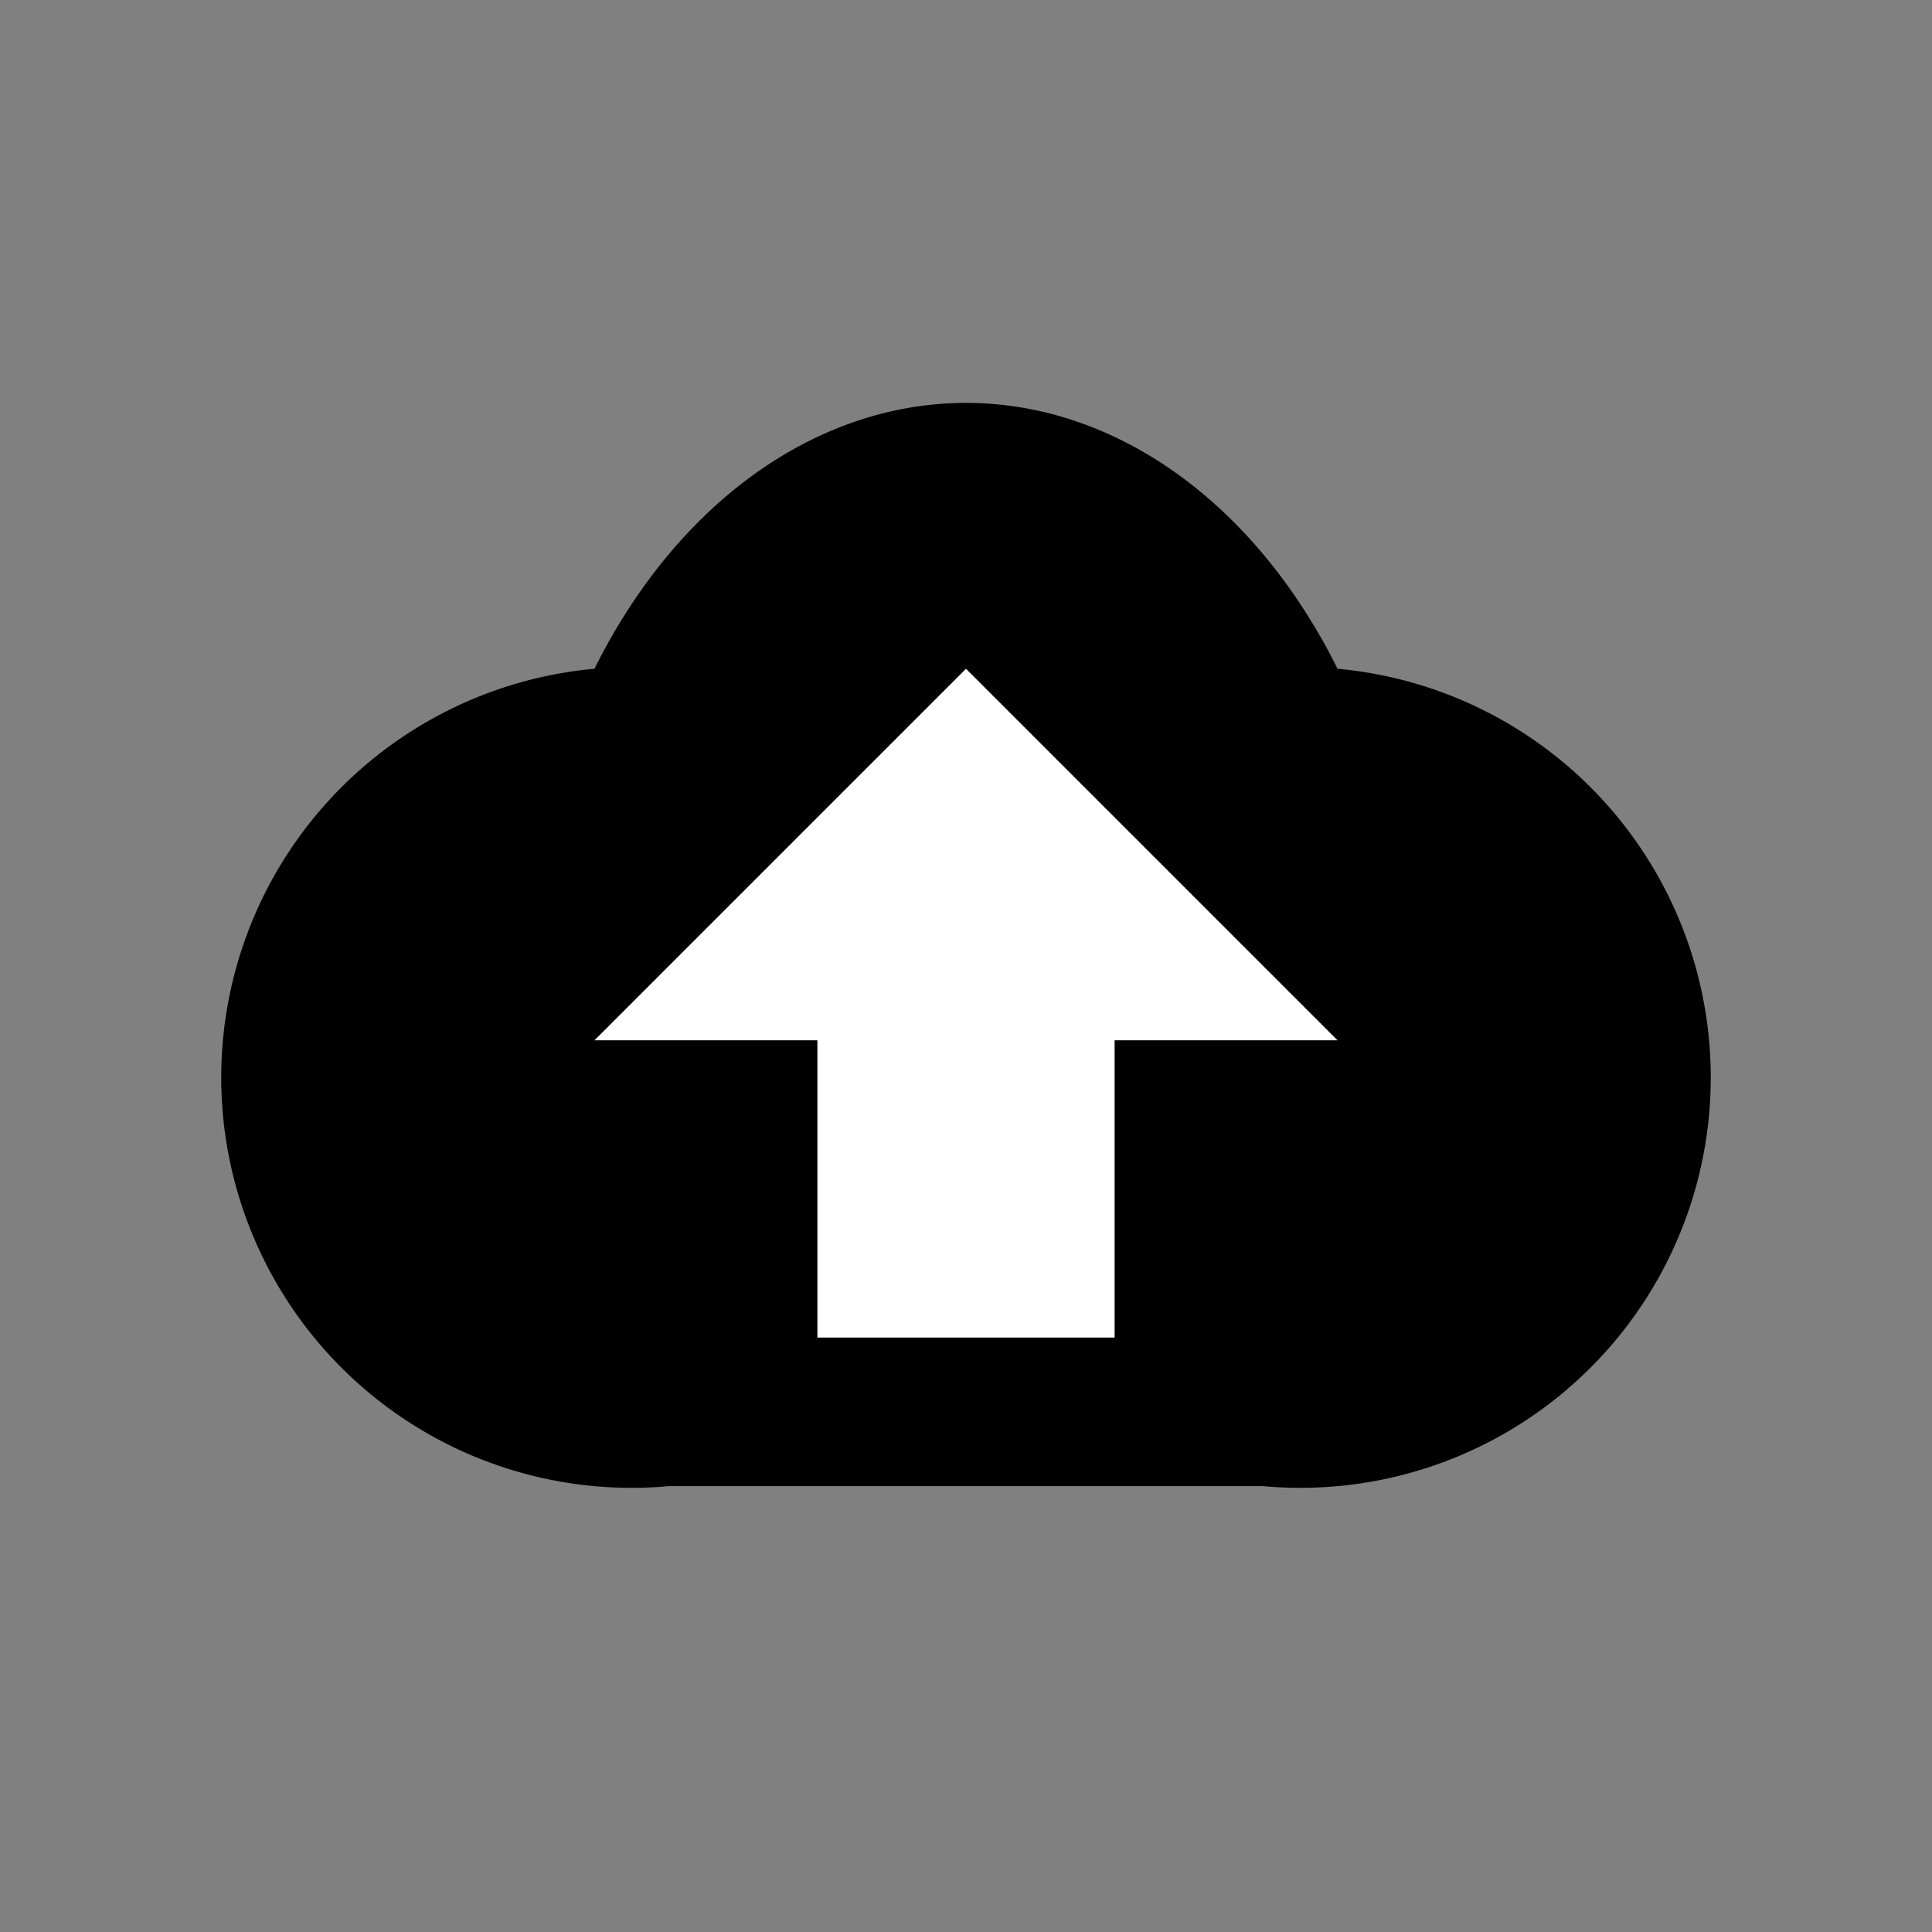 <svg xmlns="http://www.w3.org/2000/svg"
      width="26" height="26" viewBox="0 0 26 26">
  <rect x="0" y="0" width="26" height="26" fill="#808080" stroke="none"/>
  <!-- <rect x="5" y="5" width="16" height="16" fill="blue"/> -->
  <g>
	  <path d="M 8,9 a 5,5,0,0,0,1,11 l 8,0 a 5,5,0,0,0,1,-11 a 6,8,0,0,0,-10,0"/>
	  <polygon points="11,18 15,18 15,14 18,14 13,9 8,14 11,14" fill="white"/>
	</g>
</svg>